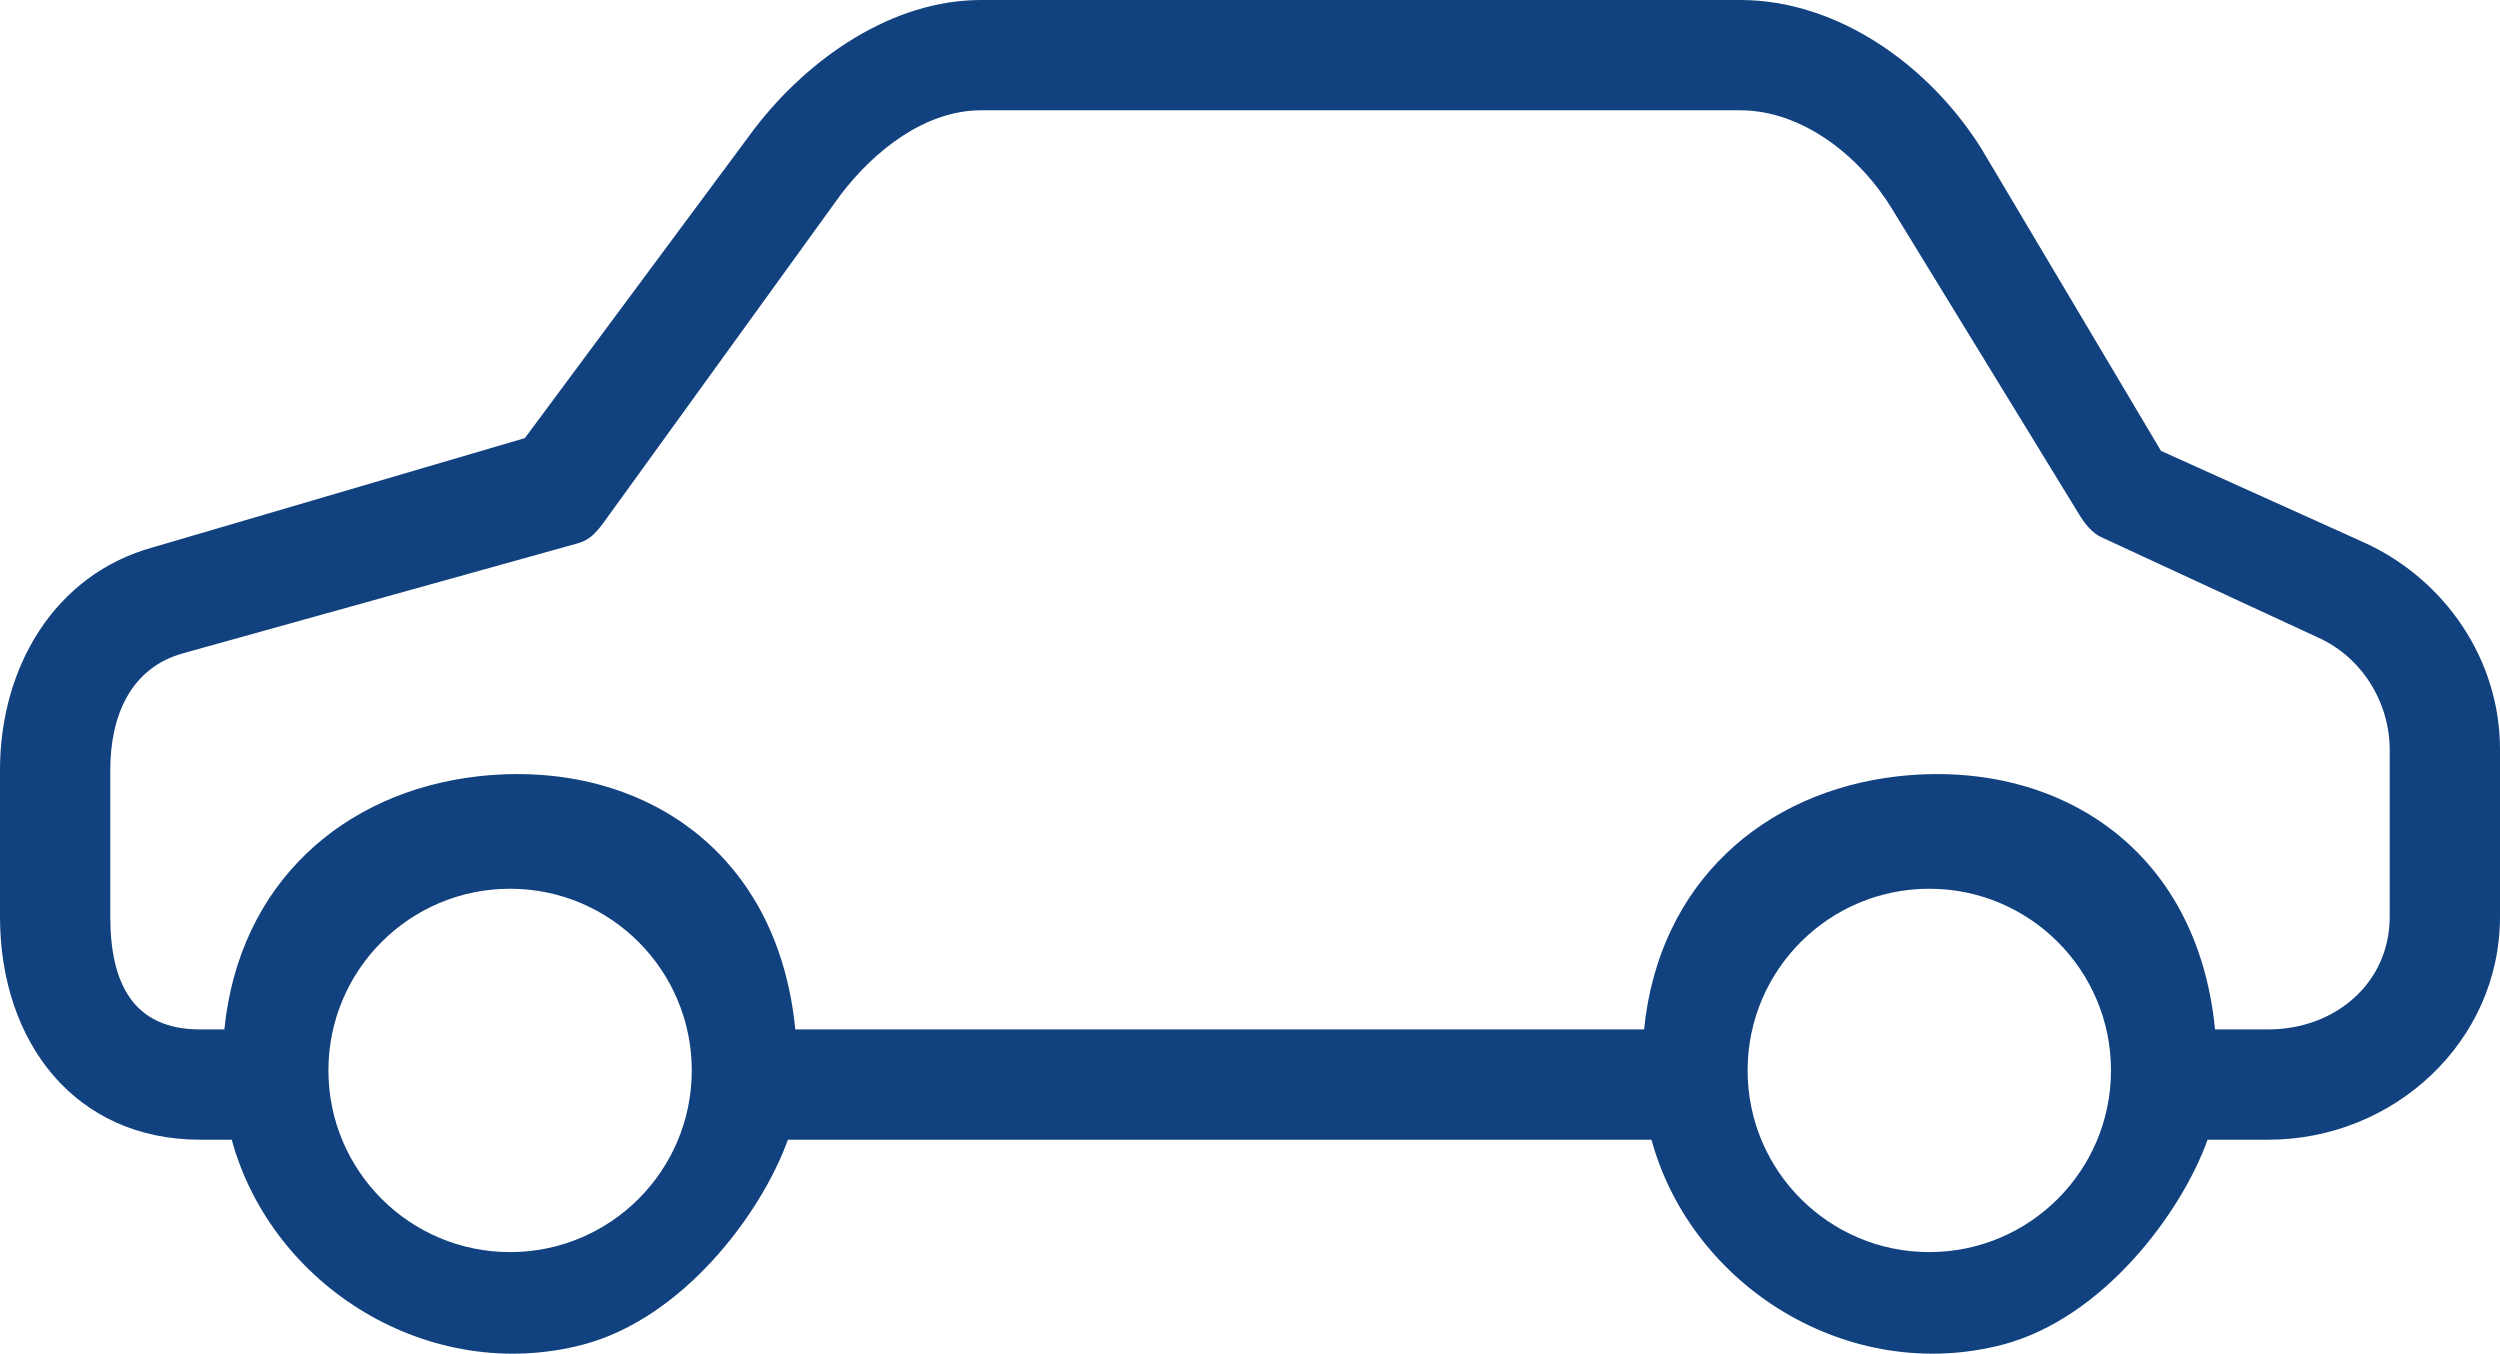 <?xml version="1.0" encoding="utf-8"?>
<!-- Generator: Adobe Illustrator 16.0.0, SVG Export Plug-In . SVG Version: 6.00 Build 0)  -->
<!DOCTYPE svg PUBLIC "-//W3C//DTD SVG 1.1//EN" "http://www.w3.org/Graphics/SVG/1.1/DTD/svg11.dtd">
<svg version="1.1" id="Layer_1" xmlns="http://www.w3.org/2000/svg" xmlns:xlink="http://www.w3.org/1999/xlink" x="0px" y="0px"
	 width="68px" height="36.82px" viewBox="0 0 68 36.82" enable-background="new 0 0 68 36.82" xml:space="preserve">
<path fill="#11417F" d="M64.318,14.763l-5.539-2.499L53.91,4.07C52.502,1.801,50.005,0,47.333,0H26.688
	c-2.413,0-4.683,1.57-6.163,3.496l-6.249,8.421L4.172,14.884C1.484,15.618,0,18.153,0,20.94v3.994C0,28.339,2.037,31,5.441,31h0.862
	c1.092,4,5.372,6.666,9.553,5.574C18.587,35.856,20.713,33,21.431,31H44.92c1.092,4,5.372,6.666,9.554,5.574
	C57.202,35.856,59.328,33,60.047,31h1.652C65.104,31,68,28.339,68,24.935V20.38C68,17.952,66.516,15.769,64.318,14.763z
	 M13.875,34.057c-2.73,0-4.942-2.212-4.942-4.942c0-2.729,2.212-4.941,4.942-4.941c2.729,0,4.941,2.213,4.941,4.941
	C18.816,31.845,16.604,34.057,13.875,34.057z M52.477,34.057c-2.73,0-4.942-2.212-4.942-4.942c0-2.729,2.212-4.941,4.942-4.941
	c2.729,0,4.942,2.213,4.942,4.941C57.419,31.845,55.205,34.057,52.477,34.057z M65,24.935C65,26.744,63.51,28,61.699,28h-1.45
	c-0.489-5-4.368-7.37-8.648-6.882C47.979,21.535,45.121,24,44.719,28H21.632c-0.488-5-4.367-7.37-8.647-6.882
	C9.363,21.535,6.504,24,6.103,28H5.441C3.631,28,3,26.759,3,24.935V20.94c0-1.479,0.561-2.787,1.996-3.175l10.725-2.988
	c0.303-0.086,0.463-0.259,0.664-0.517l6.481-8.964C23.786,4.09,25.166,3,26.688,3h20.645c1.681,0,3.247,1.234,4.123,2.67
	l5.085,8.304c0.145,0.245,0.359,0.524,0.618,0.639l5.903,2.733C64.24,17.877,65,19.102,65,20.395V24.935z"/>
</svg>
